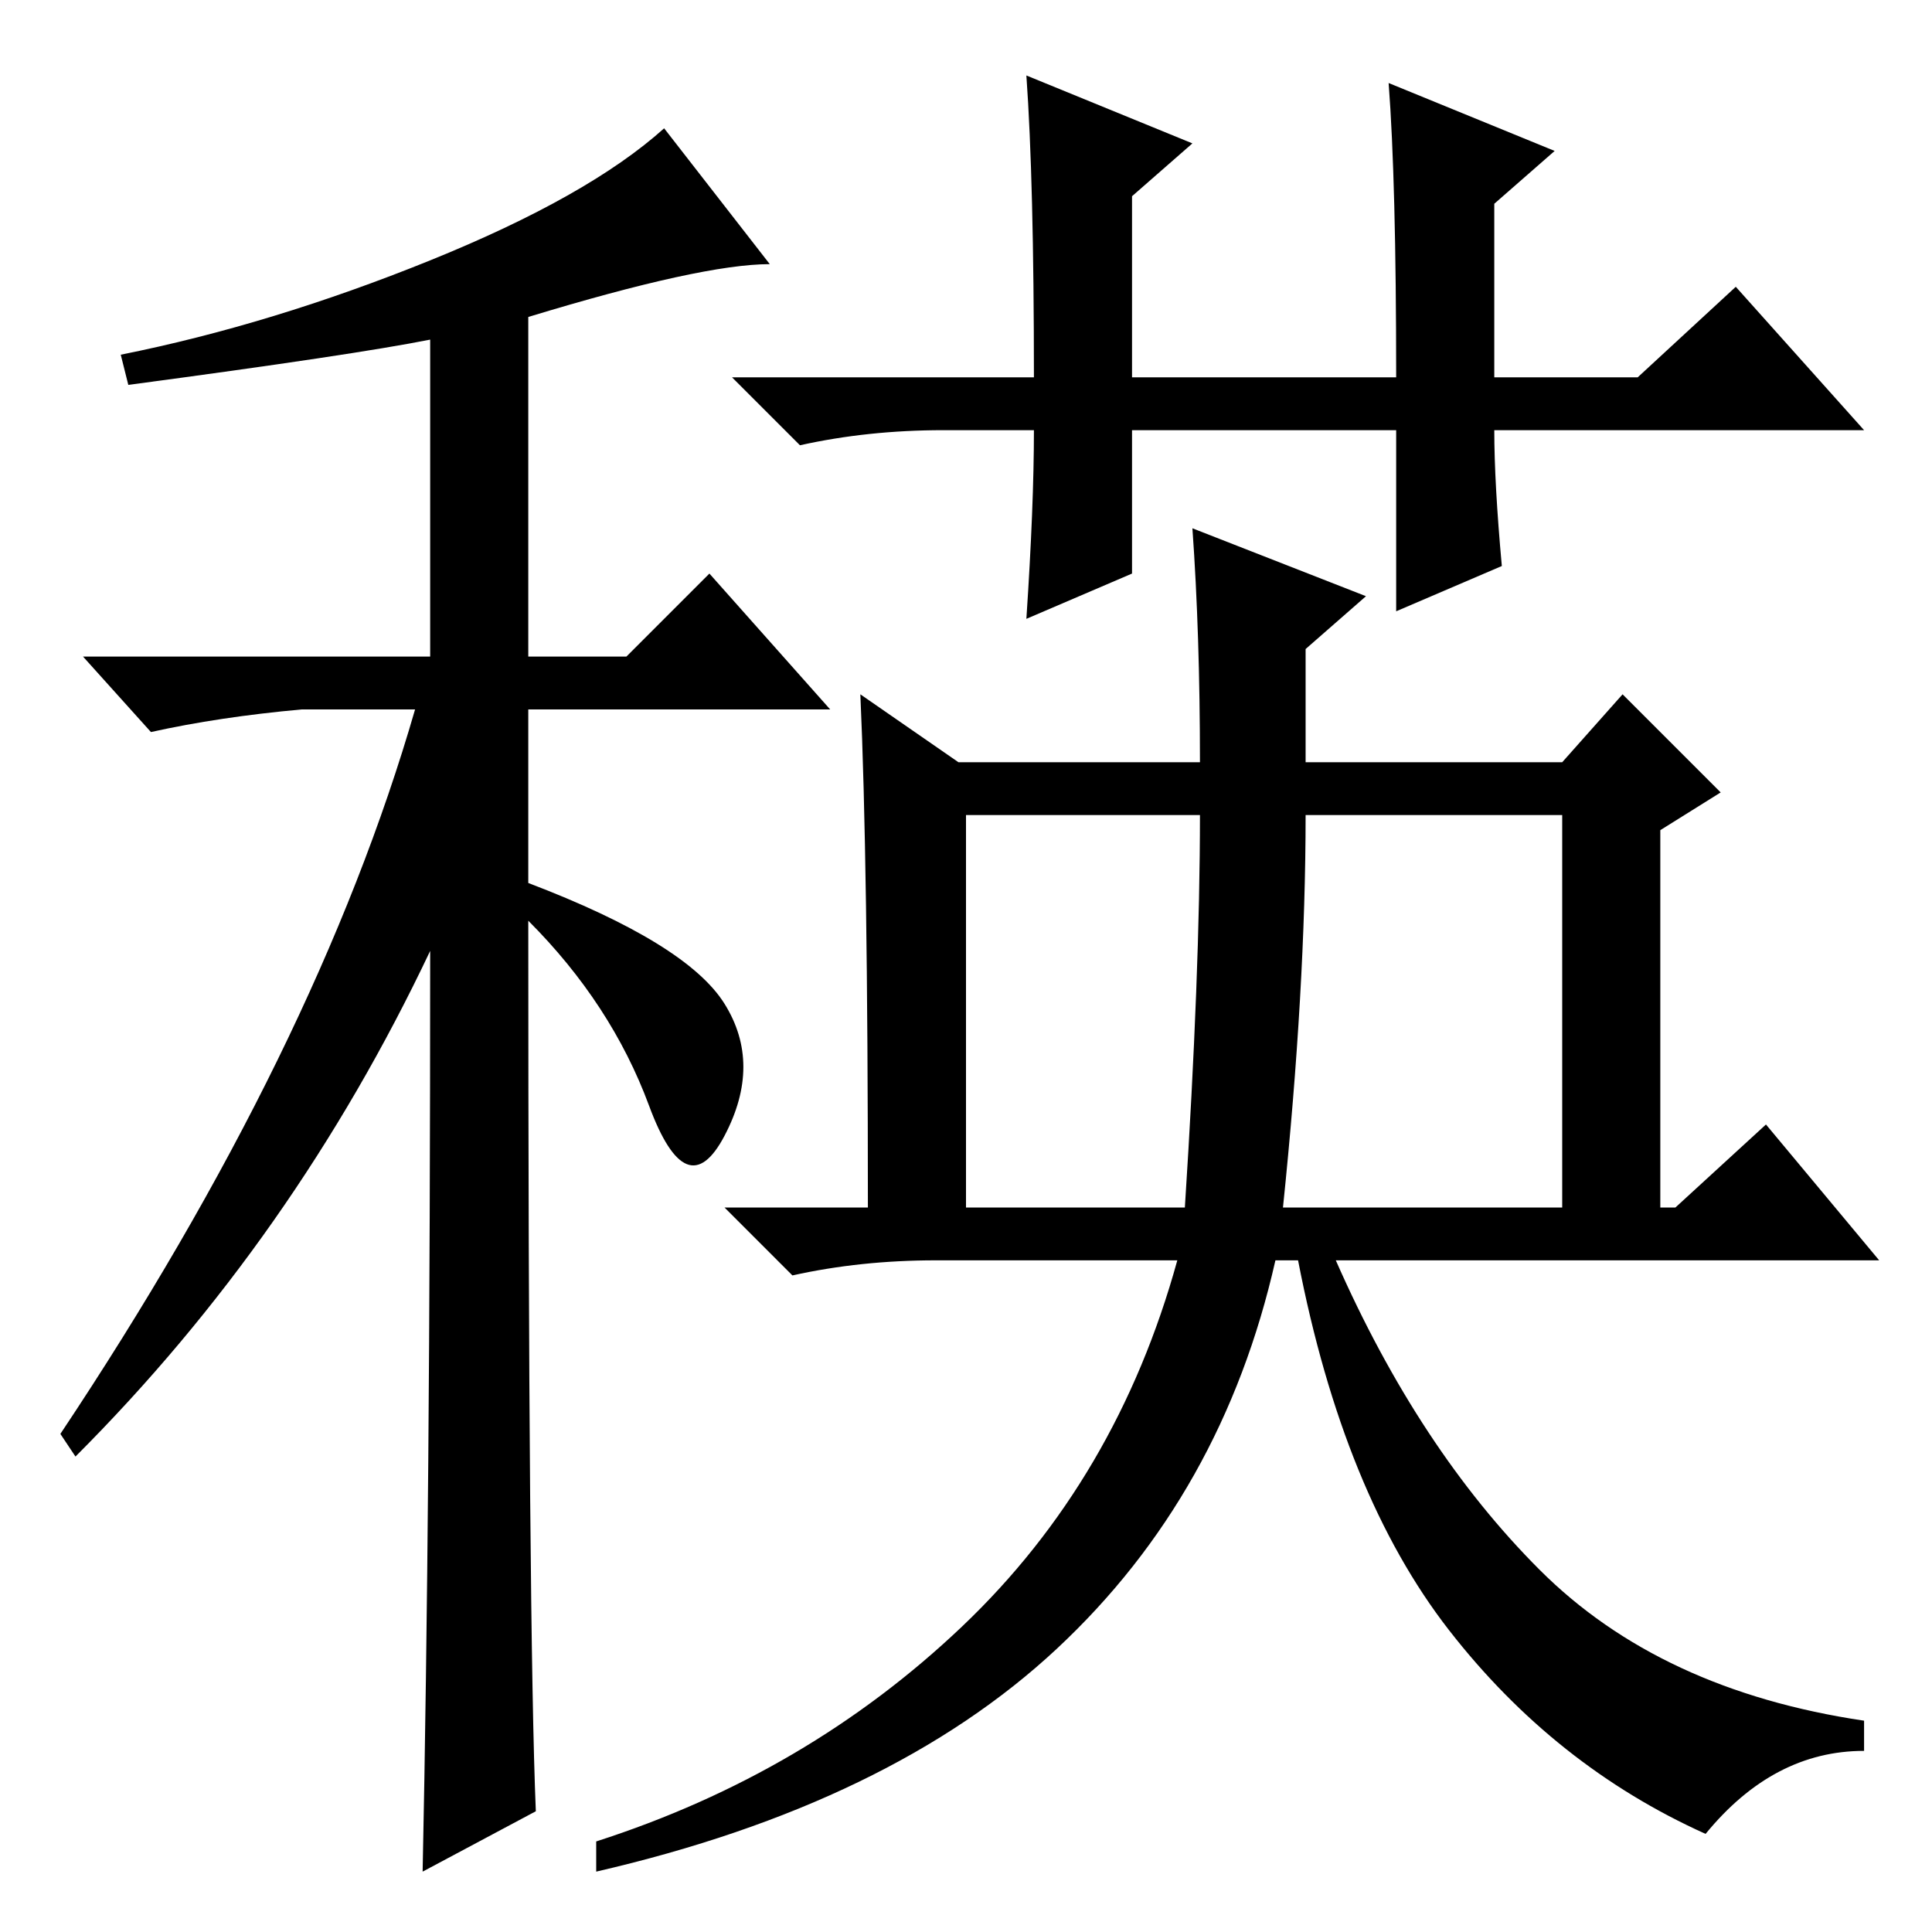<?xml version="1.0" standalone="no"?>
<!DOCTYPE svg PUBLIC "-//W3C//DTD SVG 1.1//EN" "http://www.w3.org/Graphics/SVG/1.1/DTD/svg11.dtd" >
<svg xmlns="http://www.w3.org/2000/svg" xmlns:xlink="http://www.w3.org/1999/xlink" version="1.1" viewBox="0 -36 256 256">
  <g transform="matrix(1 0 0 -1 0 220)">
   <path fill="currentColor"
d="M17 205l-1 4q20 4 41 12.5t31 17.5l14 -18q-9 0 -32 -7v-45h13l11 11l16 -18h-40v-23q21 -8 26 -16t0 -17.5t-10 4t-16 24.5q0 -94 1 -118l-15 -8q1 48 1 122q-18 -38 -47 -67l-2 3q34 51 47 96h-15q-11 -1 -20 -3l-9 10h46v42q-10 -2 -40 -6zM128 148v-52h29q2 31 2 52
h-31zM170 96h37v52h-34q0 -23 -3 -52zM136 246l22 -9l-8 -7v-24h35q0 26 -1 39l22 -9l-8 -7v-23h19l13 12l17 -19h-49q0 -7 1 -18l-14 -6v24h-35v-19l-14 -6q1 15 1 25h-12q-10 0 -19 -2l-9 9h40q0 26 -1 40zM158 186l23 -9l-8 -7v-15h34l8 9l13 -13l-8 -5v-50h2l12 11
l15 -18h-72q11 -25 27 -41t43 -20v-4q-12 0 -21 -11q-20 9 -34 27t-20 49h-3q-7 -31 -29 -51.5t-61 -29.5v4q28 9 48.5 28.5t28.5 48.5h-32q-10 0 -19 -2l-9 9h19q0 46 -1 68l13 -9h32q0 17 -1 31z" />
  </g>

</svg>
